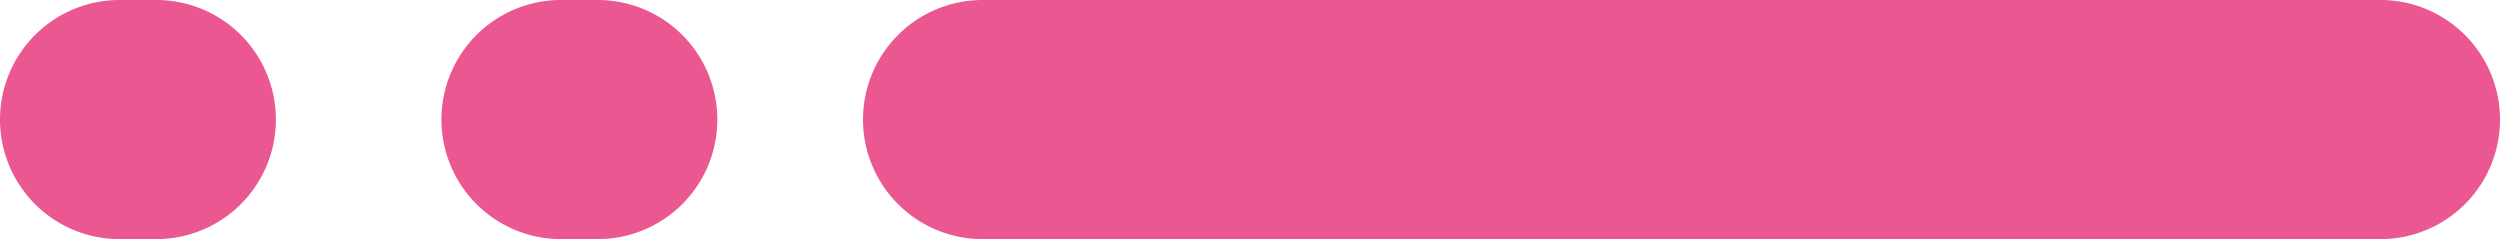 <svg id="Capa_1" data-name="Capa 1" xmlns="http://www.w3.org/2000/svg" viewBox="0 0 135.92 13"><defs><style>.cls-1{fill:#eb5790;}</style></defs><path class="cls-1" d="M46.92,6.5A6.5,6.5,0,0,1,53.42,0h76a6.5,6.5,0,0,1,0,13h-76A6.5,6.5,0,0,1,46.92,6.5Z"/><path class="cls-1" d="M6.5,0h2A6.5,6.5,0,0,1,15,6.5h0A6.5,6.5,0,0,1,8.5,13h-2A6.5,6.5,0,0,1,0,6.5H0A6.5,6.5,0,0,1,6.5,0Z"/><path class="cls-1" d="M30.46,0h2A6.5,6.5,0,0,1,39,6.5h0a6.5,6.5,0,0,1-6.5,6.5h-2A6.5,6.5,0,0,1,24,6.5h0A6.5,6.5,0,0,1,30.46,0Z"/></svg>